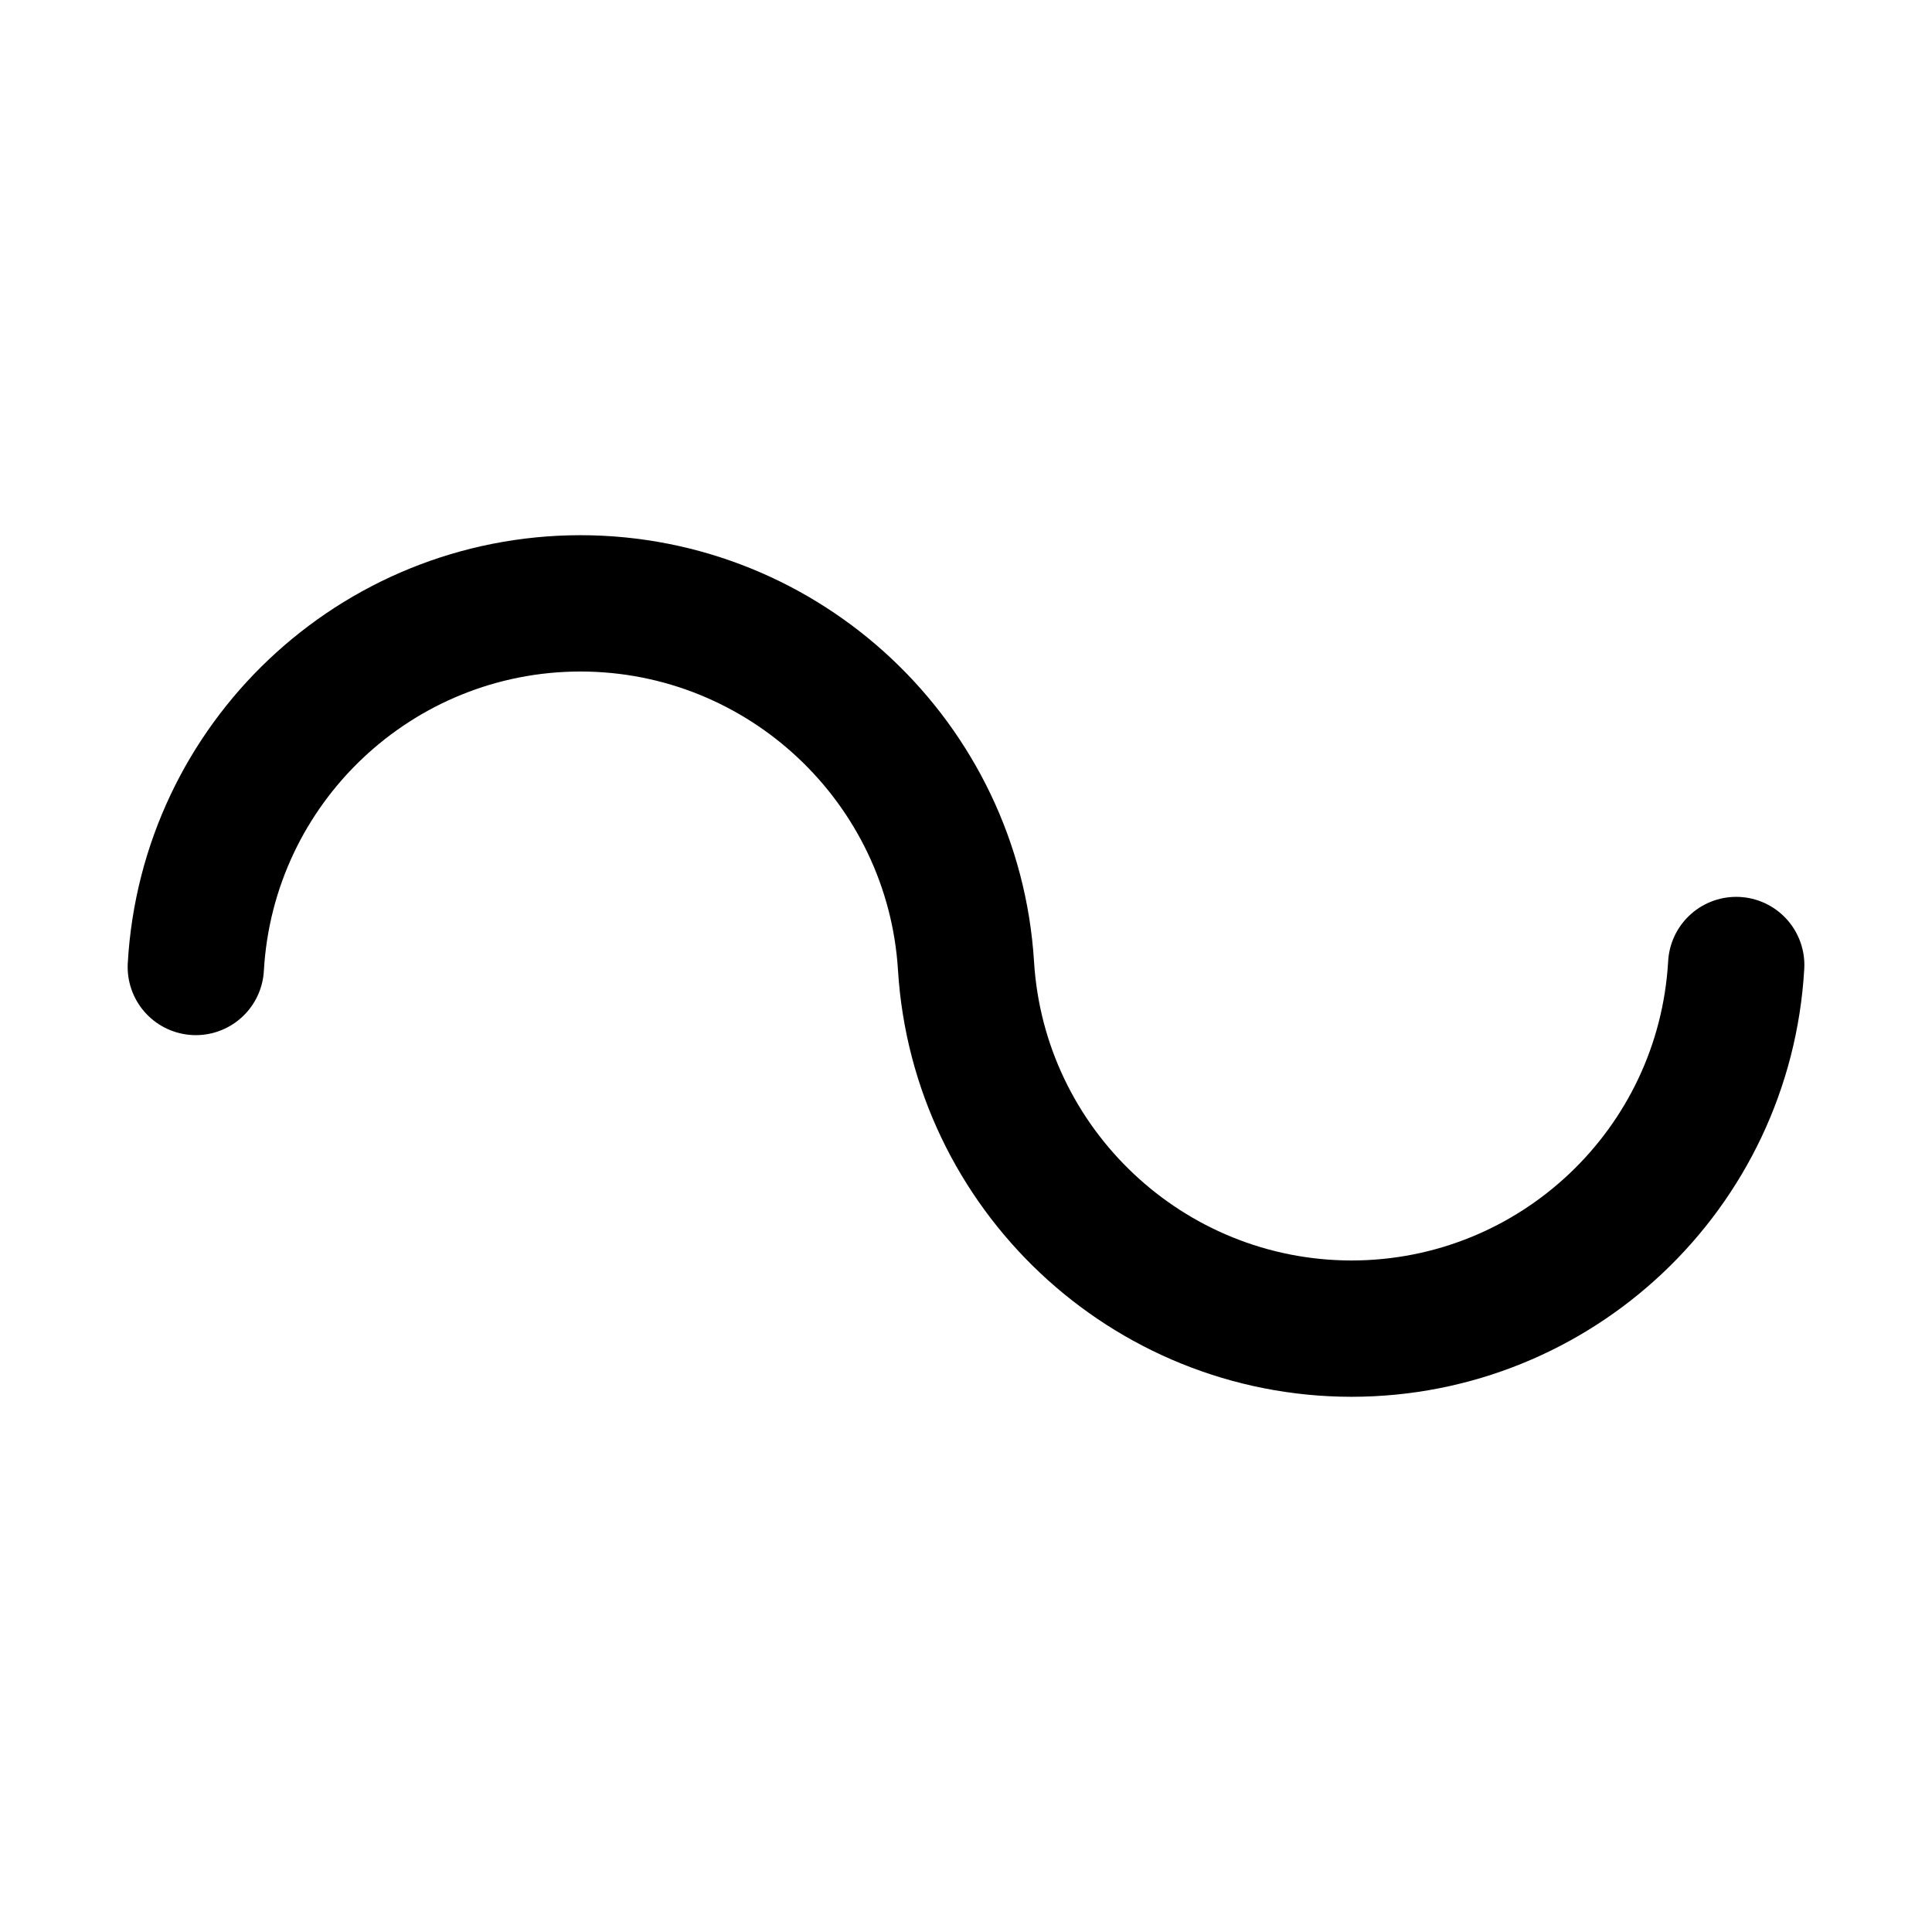 <?xml version="1.0" encoding="UTF-8" standalone="no"?>
<!-- Created with Inkscape (http://www.inkscape.org/) -->

<svg
   xmlns:dc="http://purl.org/dc/elements/1.1/"
   xmlns:cc="http://creativecommons.org/ns#"
   xmlns:rdf="http://www.w3.org/1999/02/22-rdf-syntax-ns#"
   xmlns:svg="http://www.w3.org/2000/svg"
   xmlns="http://www.w3.org/2000/svg"
   xmlns:sodipodi="http://sodipodi.sourceforge.net/DTD/sodipodi-0.dtd"
   xmlns:inkscape="http://www.inkscape.org/namespaces/inkscape"
   width="32mm"
   height="32mm"
   viewBox="0 0 113.386 113.386"
   id="svg2"
   version="1.1"
   inkscape:version="0.91 r13725"
   sodipodi:docname="Curve.svg">
  <defs
     id="defs4">
    <inkscape:perspective
       sodipodi:type="inkscape:persp3d"
       inkscape:vp_x="0 : 56.692915 : 1"
       inkscape:vp_y="0 : 1000 : 0"
       inkscape:vp_z="113.38583 : 56.692915 : 1"
       inkscape:persp3d-origin="56.692915 : 37.795277 : 1"
       id="perspective4244" />
  </defs>
  <sodipodi:namedview
     id="base"
     pagecolor="#ffffff"
     bordercolor="#666666"
     borderopacity="1.0"
     inkscape:pageopacity="0.0"
     inkscape:pageshadow="2"
     inkscape:zoom="3.959798"
     inkscape:cx="75.933954"
     inkscape:cy="62.477576"
     inkscape:document-units="px"
     inkscape:current-layer="layer1"
     showgrid="false"
     inkscape:window-width="1239"
     inkscape:window-height="808"
     inkscape:window-x="399"
     inkscape:window-y="113"
     inkscape:window-maximized="0" />
  <g
     inkscape:label="Layer 1"
     inkscape:groupmode="layer"
     id="layer1"
     transform="translate(0,-938.976)">
    <path
       sodipodi:nodetypes="ccscc"
       inkscape:connector-curvature="0"
       id="path4148"
       d="m 101.895,995.611 c -0.682,11.975 -10.589,21.337 -22.583,21.341 -11.986,-0.015 -21.882,-9.374 -22.618,-21.283 -0.737,-11.916 -10.644,-21.279 -22.638,-21.283 -11.987,0.015 -21.882,9.374 -22.564,21.341"
       style="fill:none;fill-opacity:0.676;stroke:#000000;stroke-width:8;stroke-linecap:round;stroke-linejoin:round;stroke-miterlimit:4;stroke-dasharray:none;stroke-dashoffset:0;stroke-opacity:1" />
  </g>
</svg>
